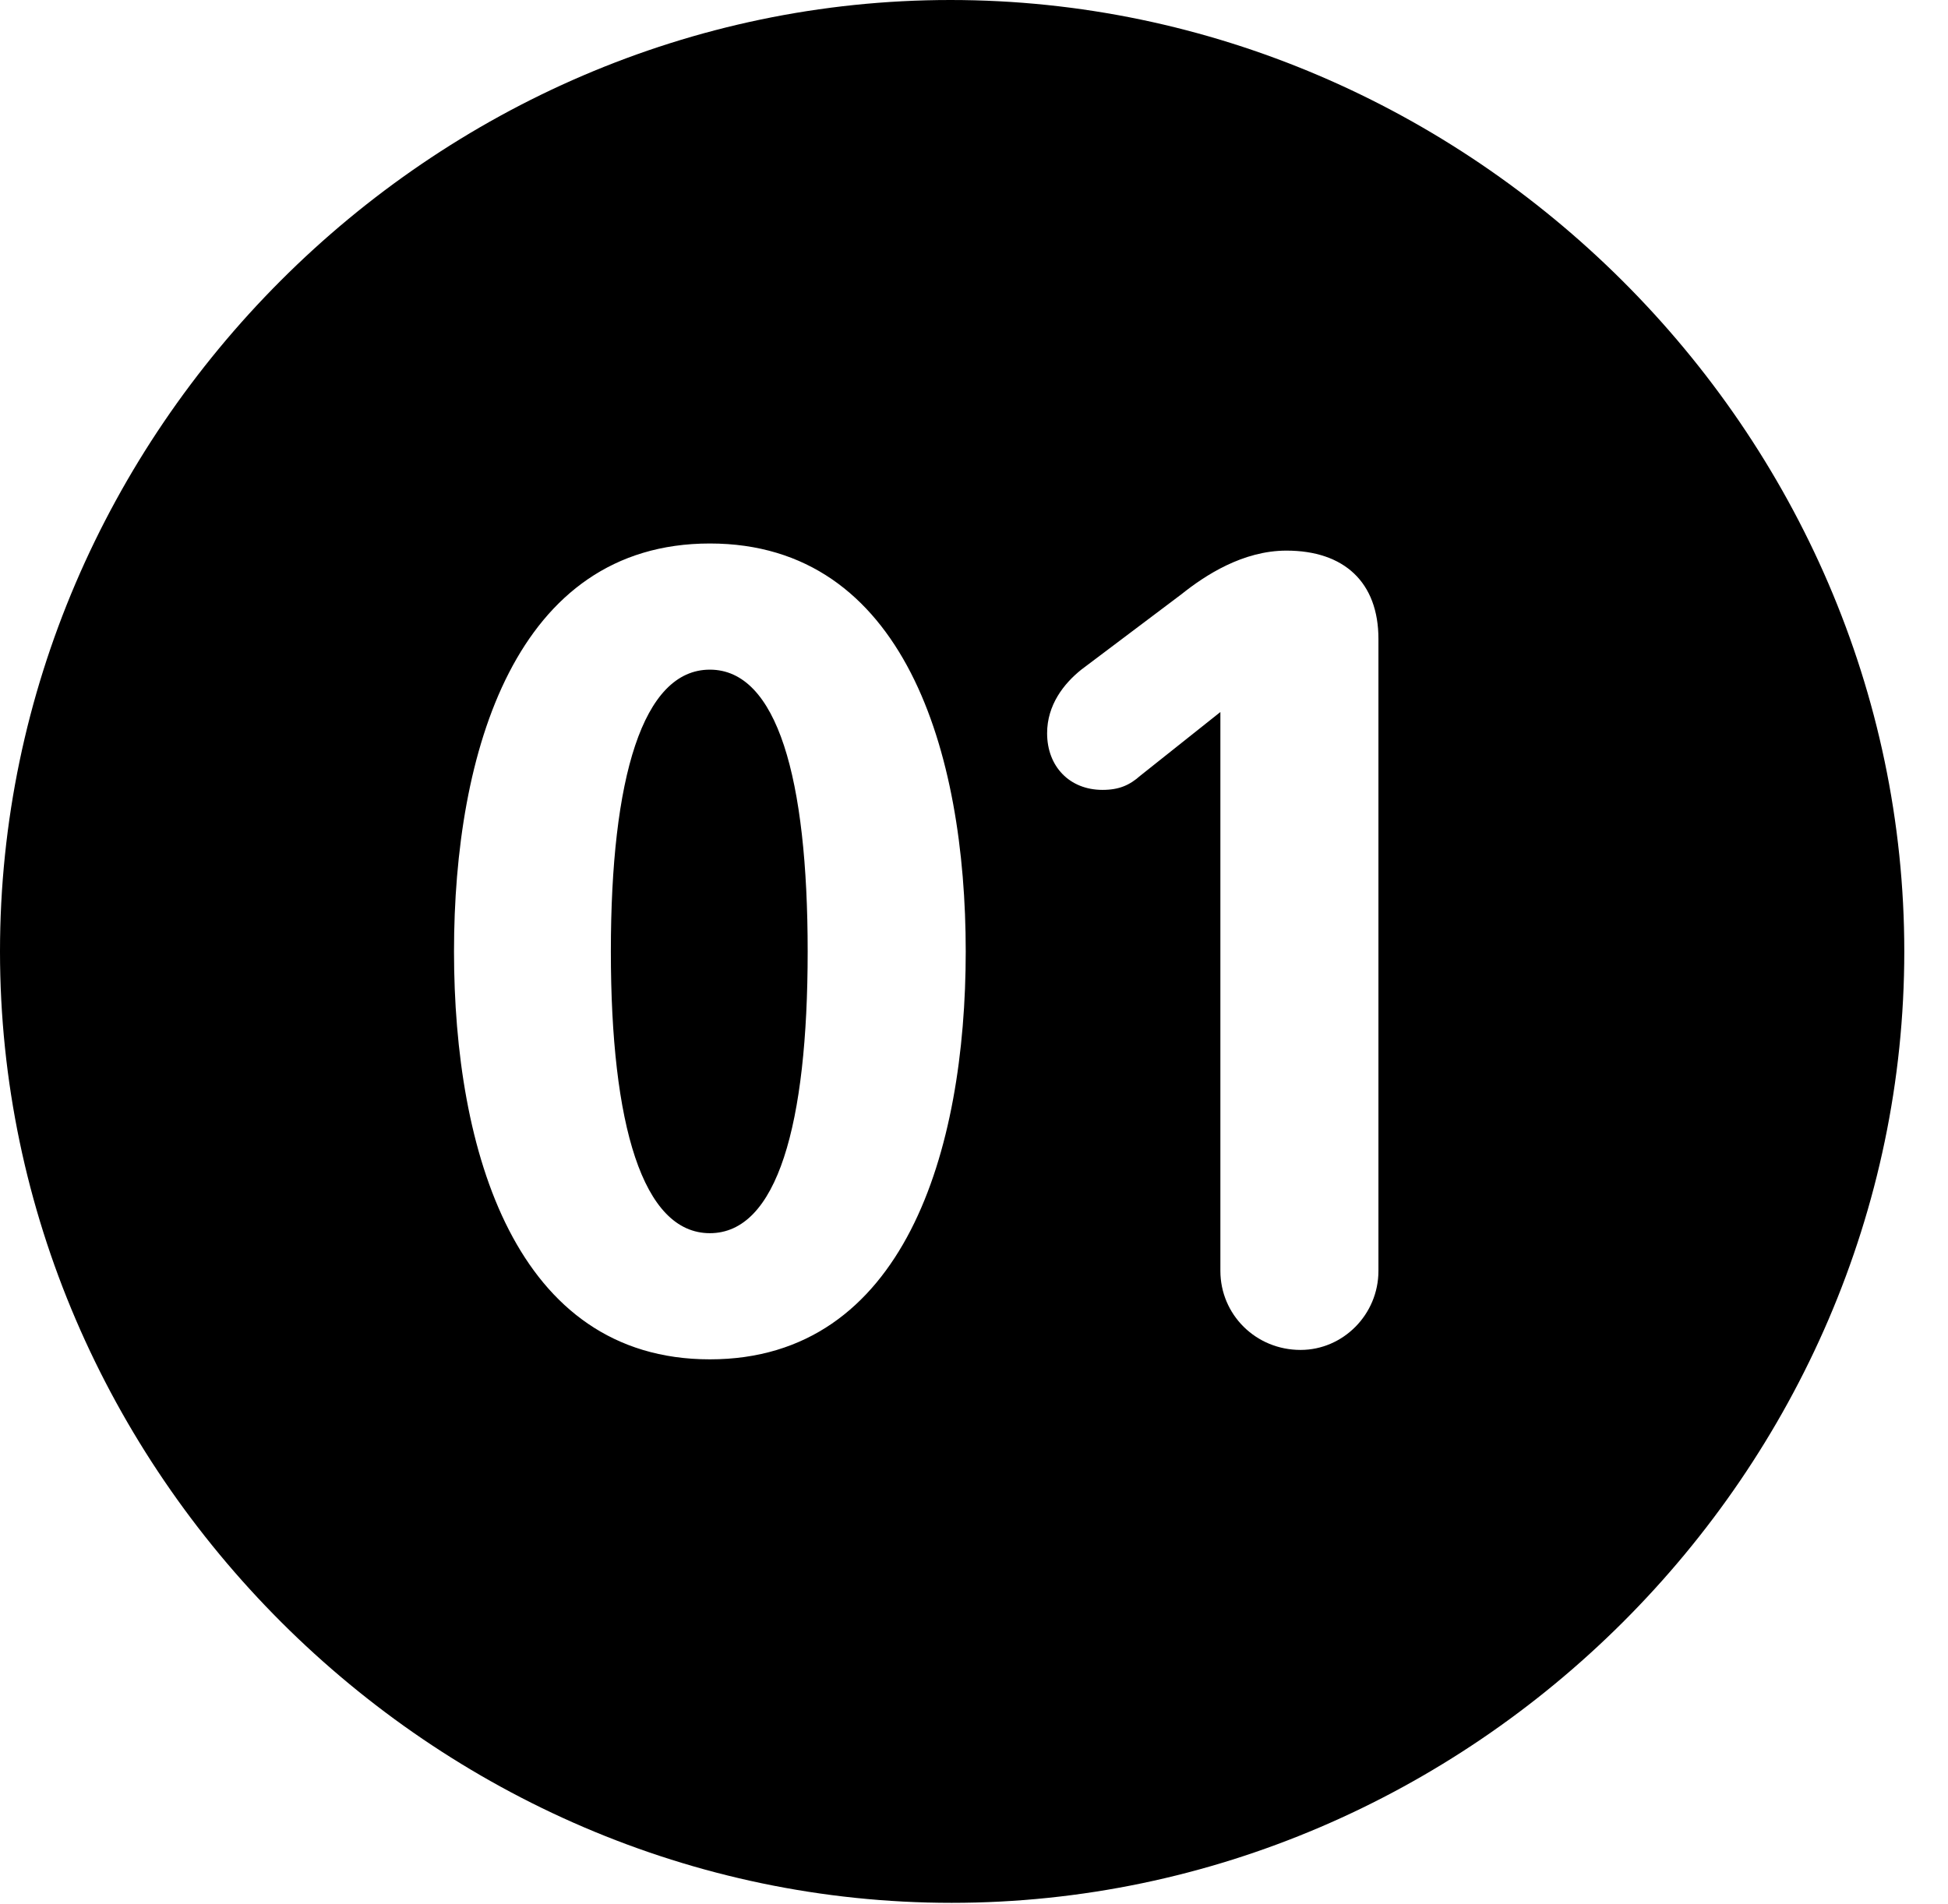 <svg version="1.1" xmlns="http://www.w3.org/2000/svg" xmlns:xlink="http://www.w3.org/1999/xlink" width="16.133" height="15.771" viewBox="0 0 16.133 15.771">
 <g>
  <rect height="15.771" opacity="0" width="16.133" x="0" y="0"/>
  <path d="M15.771 7.881C15.771 12.188 12.188 15.762 7.881 15.762C3.584 15.762 0 12.188 0 7.881C0 3.574 3.574 0 7.871 0C12.178 0 15.771 3.574 15.771 7.881ZM3.76 7.881C3.76 9.531 4.268 11.26 5.879 11.26C7.49 11.26 7.998 9.531 7.998 7.881C7.998 6.23 7.49 4.502 5.879 4.502C4.268 4.502 3.76 6.23 3.76 7.881ZM9.785 4.922L8.955 5.547C8.809 5.664 8.672 5.84 8.672 6.074C8.672 6.348 8.857 6.543 9.131 6.543C9.268 6.543 9.355 6.504 9.443 6.426L10.107 5.898L10.107 10.527C10.107 10.889 10.4 11.182 10.771 11.182C11.123 11.182 11.416 10.889 11.416 10.527L11.416 5.293C11.416 4.824 11.133 4.561 10.654 4.561C10.293 4.561 9.98 4.766 9.785 4.922ZM6.689 7.881C6.689 9.316 6.436 10.215 5.879 10.215C5.322 10.215 5.059 9.316 5.059 7.881C5.059 6.445 5.322 5.547 5.879 5.547C6.436 5.547 6.689 6.445 6.689 7.881Z" fill="currentColor"/>
 </g>
</svg>
